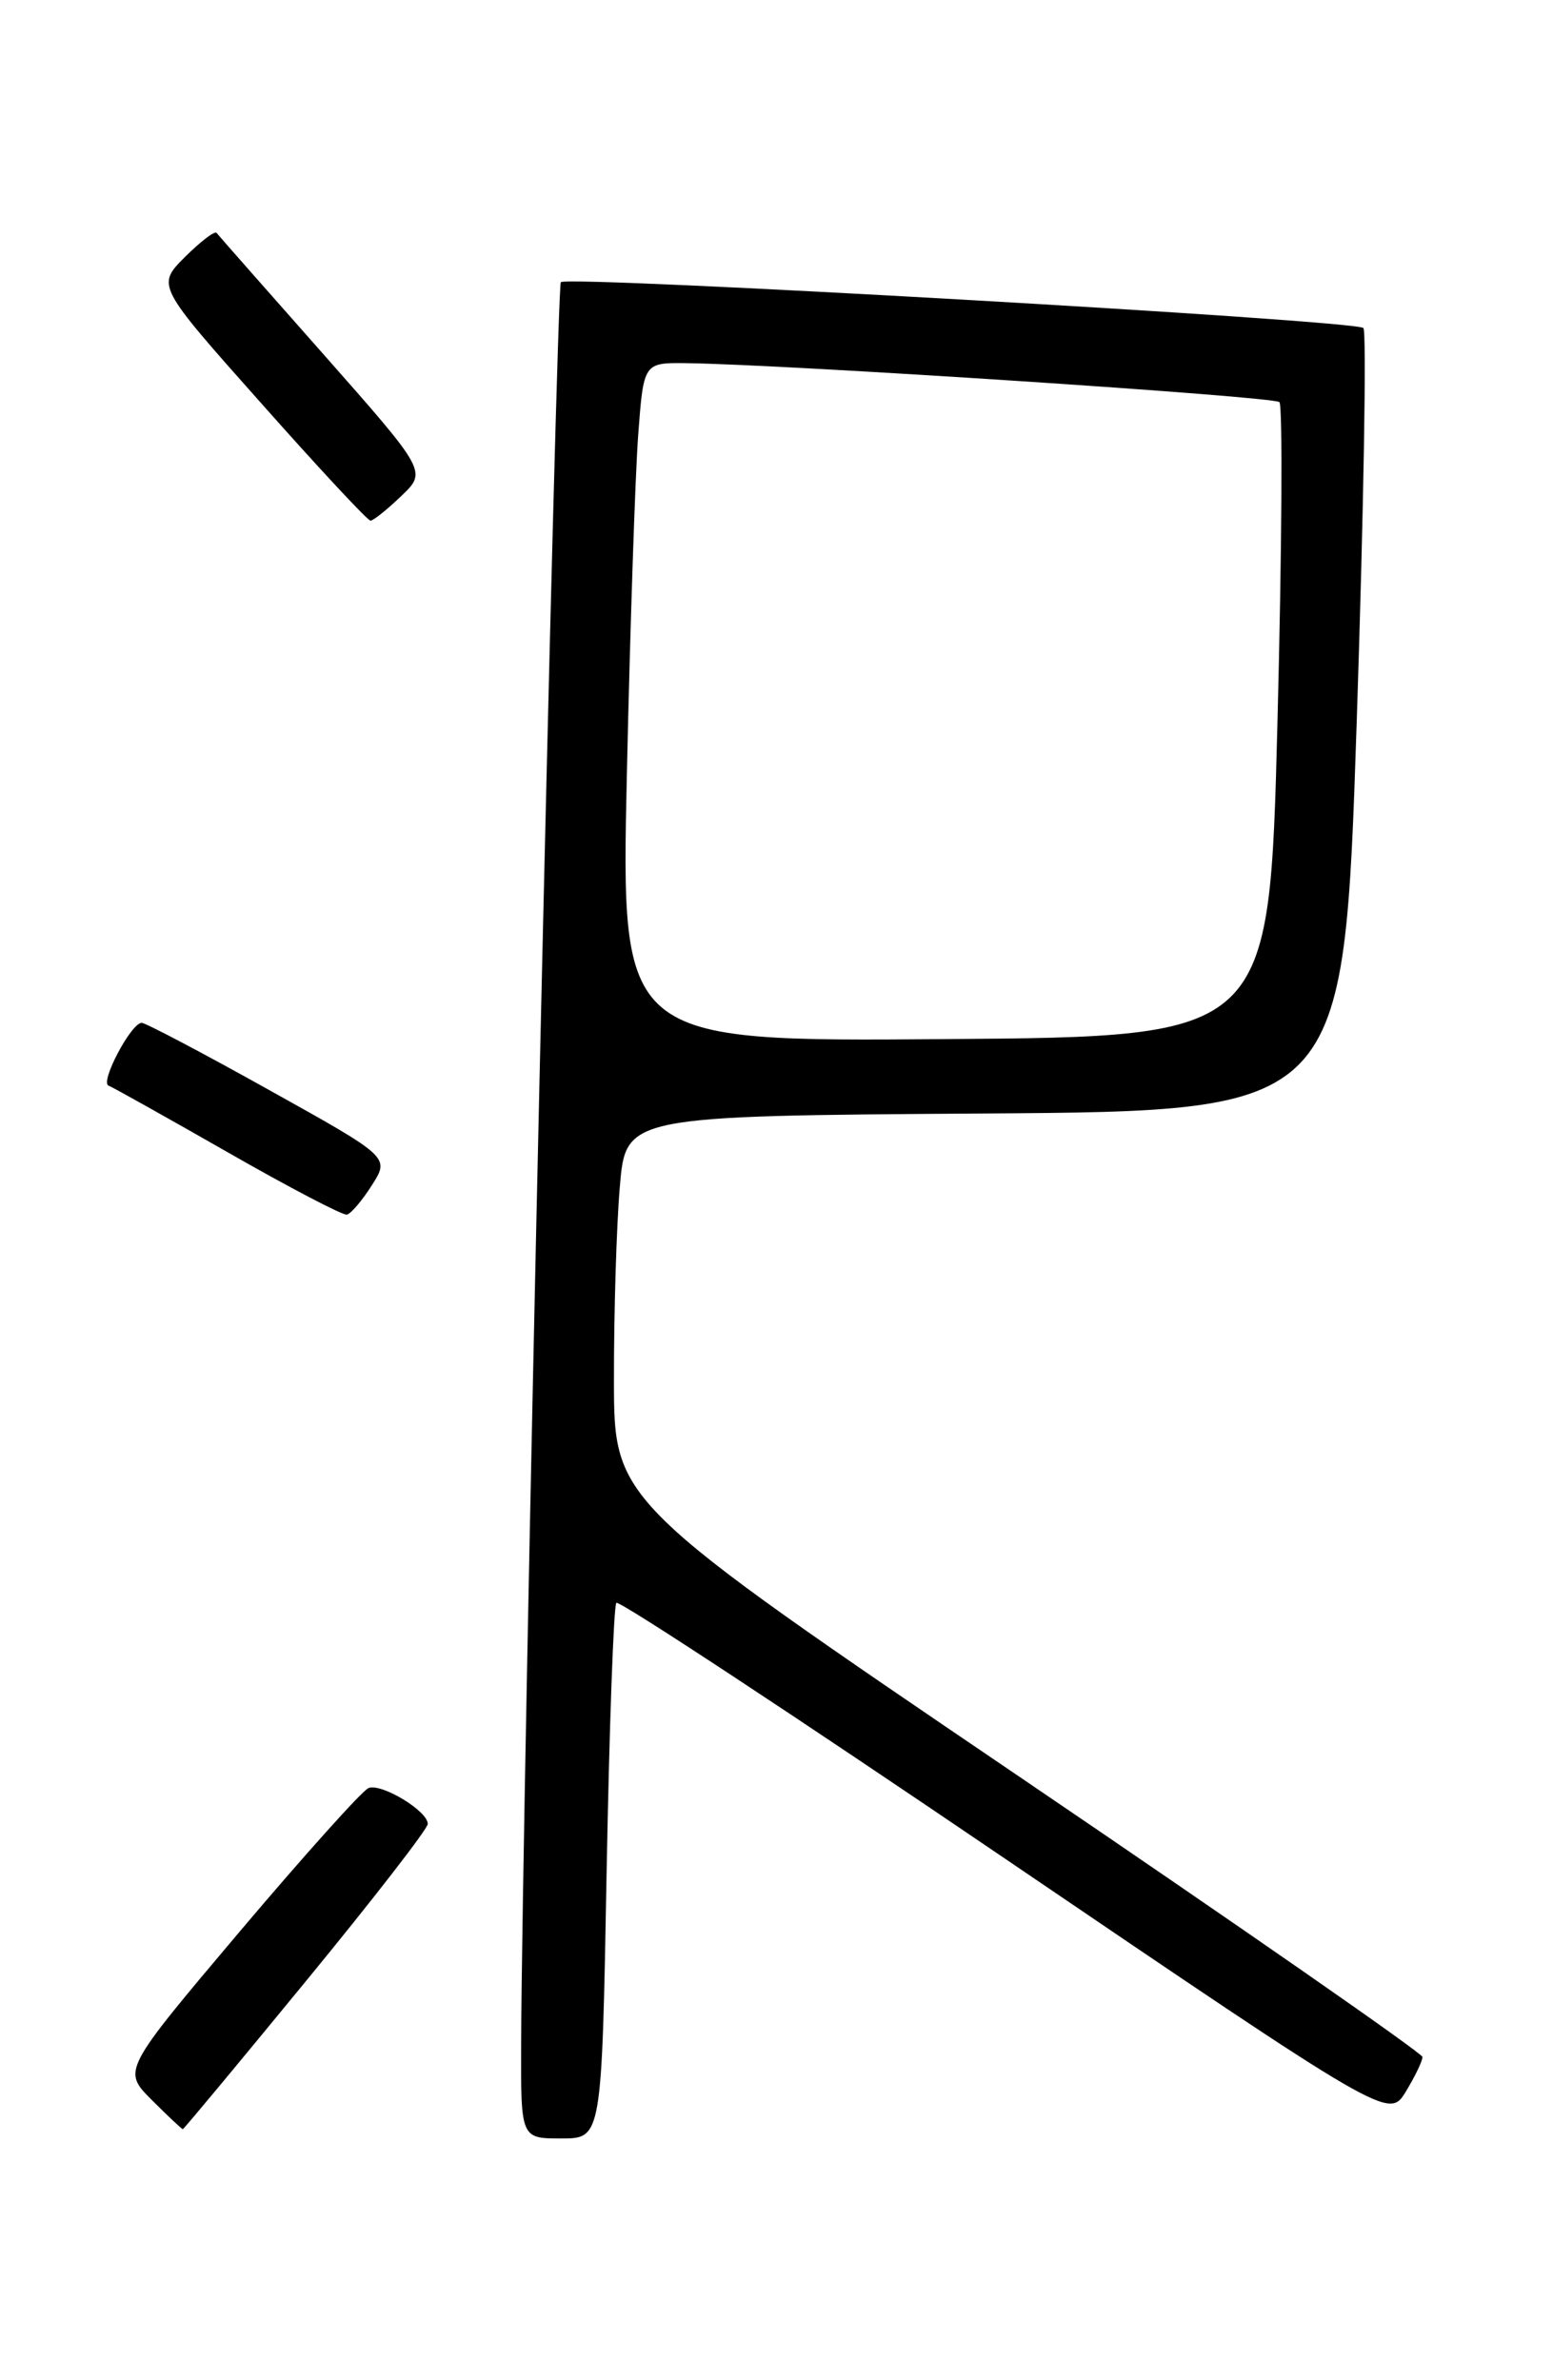 <?xml version="1.0" encoding="UTF-8" standalone="no"?>
<!DOCTYPE svg PUBLIC "-//W3C//DTD SVG 1.1//EN" "http://www.w3.org/Graphics/SVG/1.1/DTD/svg11.dtd" >
<svg xmlns="http://www.w3.org/2000/svg" xmlns:xlink="http://www.w3.org/1999/xlink" version="1.1" viewBox="0 0 167 256">
 <g >
 <path fill="currentColor"
d=" M 65.23 201.45 C 65.52 185.75 65.99 172.67 66.28 172.39 C 66.57 172.10 85.37 184.48 108.08 199.91 C 149.35 227.95 149.35 227.95 151.18 224.95 C 152.18 223.30 152.98 221.63 152.96 221.23 C 152.94 220.83 133.37 207.22 109.48 191.00 C 66.03 161.50 66.03 161.50 66.02 148.40 C 66.01 141.20 66.29 131.86 66.65 127.66 C 67.29 120.02 67.29 120.02 105.90 119.76 C 144.50 119.50 144.50 119.50 145.89 77.72 C 146.65 54.74 146.97 35.64 146.61 35.28 C 145.78 34.44 61.06 29.61 60.31 30.35 C 59.82 30.84 56.13 194.50 56.04 219.75 C 56.00 230.00 56.00 230.00 60.35 230.00 C 64.71 230.00 64.71 230.00 65.23 201.45 Z  M 32.92 213.05 C 40.12 204.28 46.00 196.69 46.00 196.17 C 46.00 194.78 41.03 191.77 39.63 192.31 C 38.97 192.57 32.74 199.51 25.79 207.73 C 13.16 222.69 13.16 222.69 16.31 225.85 C 18.04 227.58 19.55 229.00 19.66 229.00 C 19.76 229.00 25.73 221.82 32.92 213.05 Z  M 40.00 127.46 C 41.91 124.46 41.91 124.46 28.93 117.23 C 21.80 113.25 15.63 110.00 15.23 110.01 C 14.10 110.02 10.73 116.40 11.67 116.76 C 12.13 116.94 17.90 120.17 24.50 123.94 C 31.10 127.72 36.86 130.73 37.30 130.64 C 37.74 130.54 38.96 129.11 40.00 127.46 Z  M 43.15 53.35 C 45.91 50.71 45.91 50.71 34.78 38.10 C 28.65 31.17 23.48 25.30 23.29 25.05 C 23.09 24.80 21.56 25.98 19.88 27.65 C 16.83 30.71 16.83 30.71 28.07 43.35 C 34.24 50.31 39.54 56.00 39.84 56.00 C 40.14 56.00 41.63 54.81 43.15 53.35 Z  M 67.41 83.26 C 67.76 67.44 68.31 51.01 68.63 46.75 C 69.21 39.00 69.21 39.00 73.85 39.06 C 84.53 39.20 136.98 42.64 137.58 43.25 C 137.94 43.61 137.85 59.11 137.37 77.70 C 136.50 111.50 136.50 111.50 101.64 111.76 C 66.77 112.03 66.77 112.03 67.41 83.26 Z "/>
</g>
</svg>